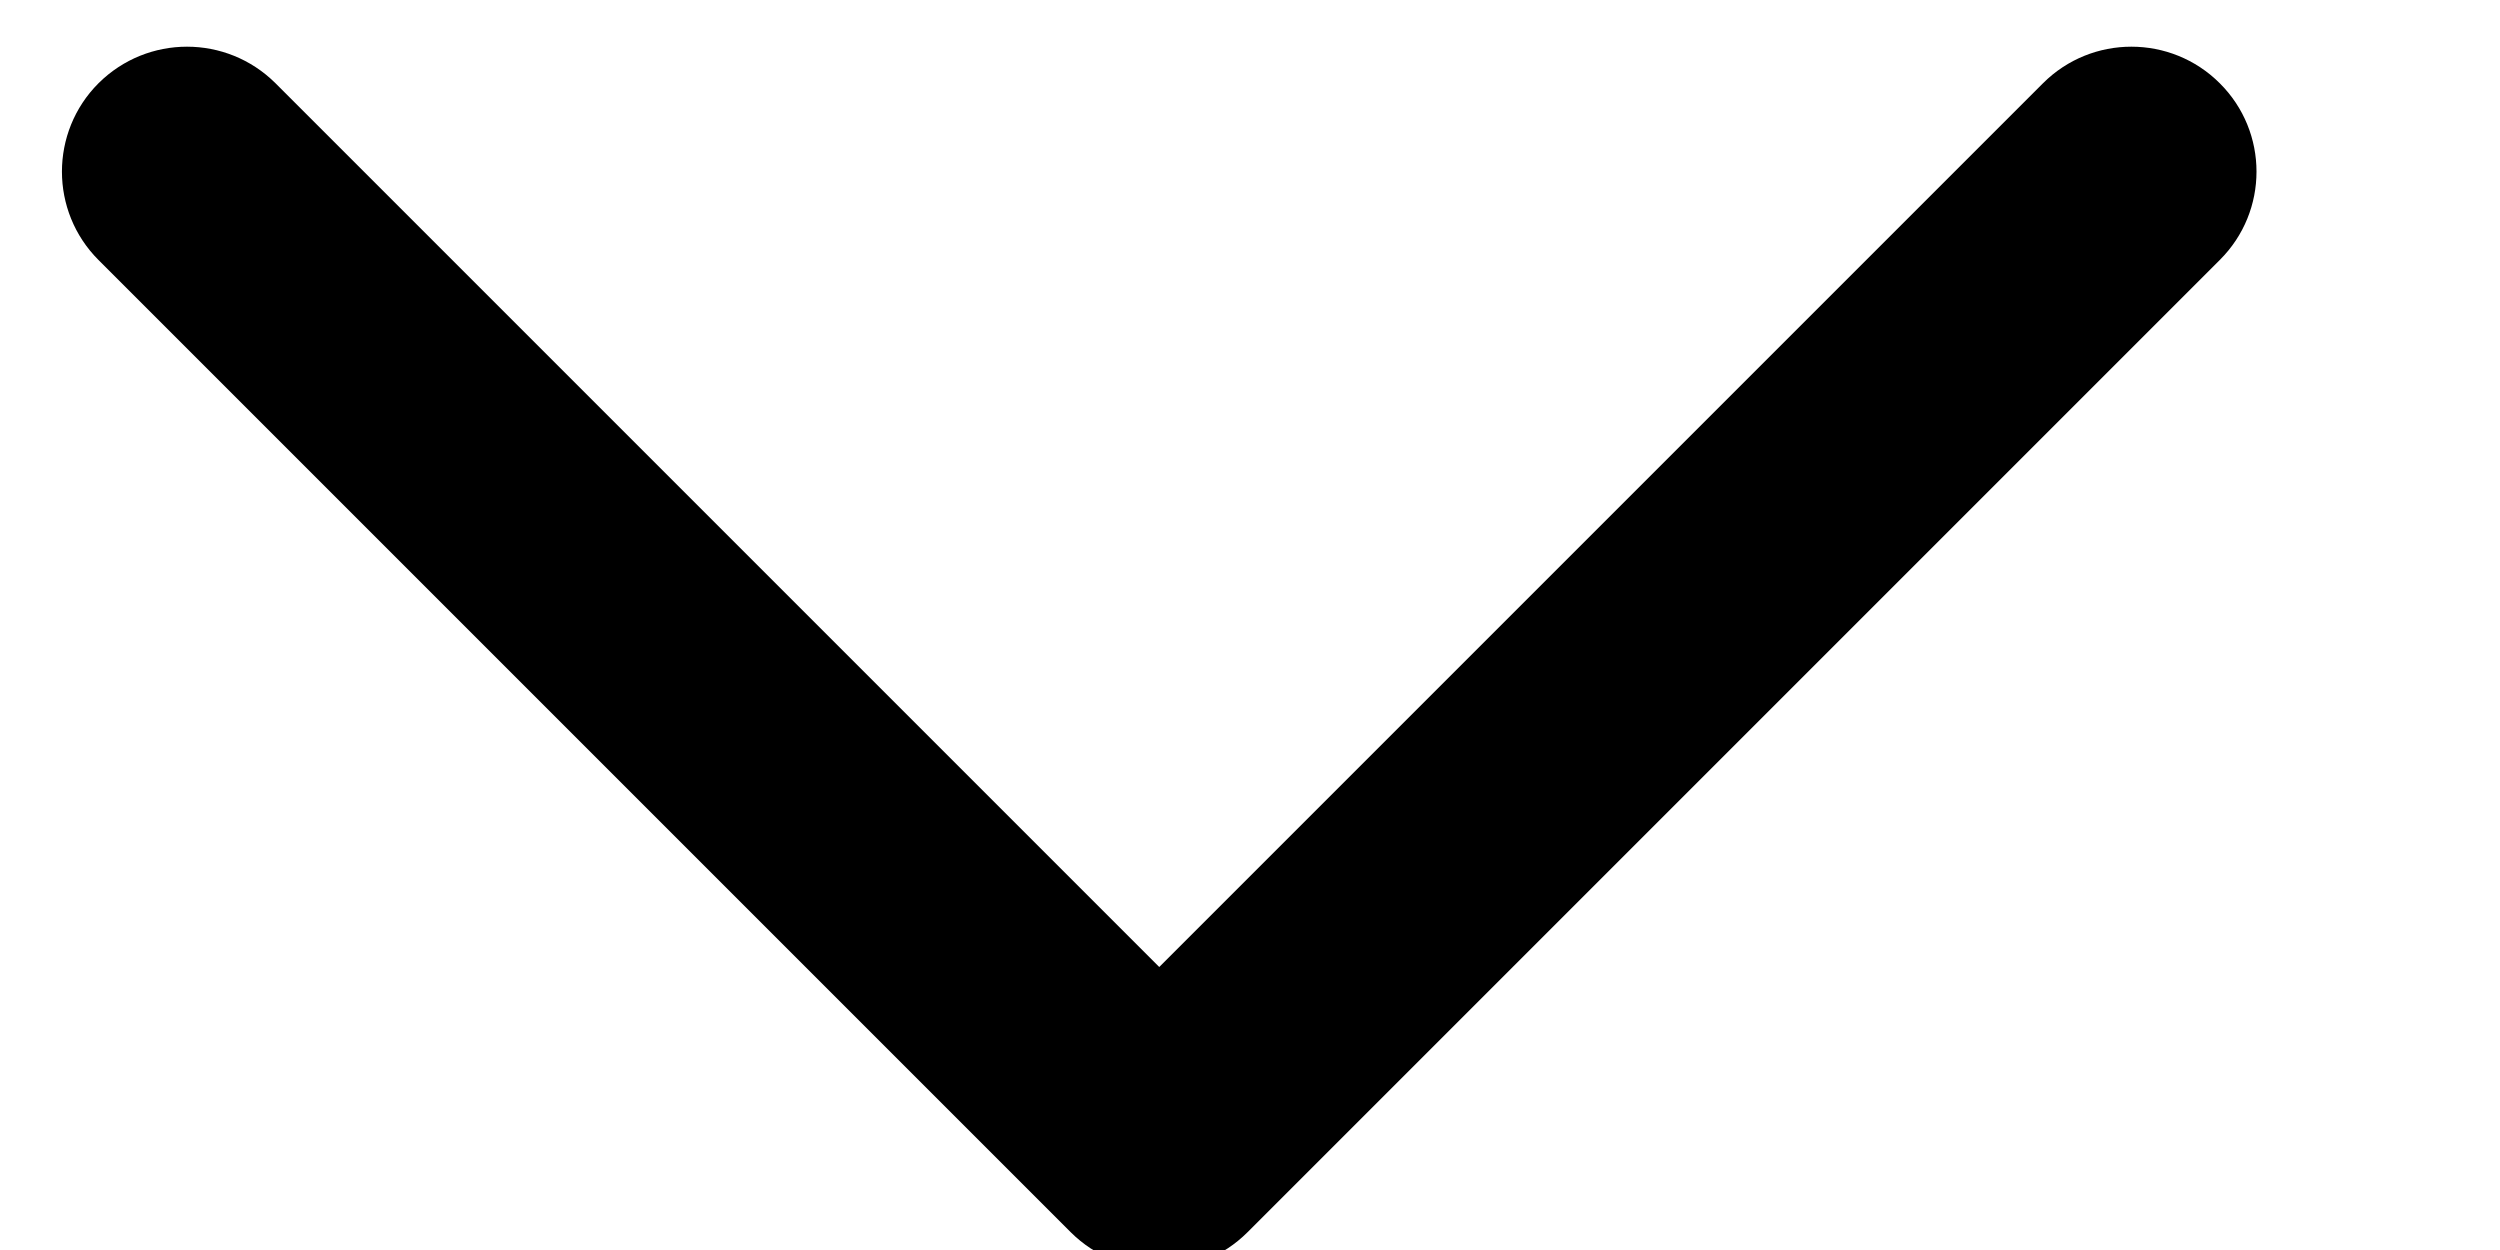 <svg width="10" height="5" viewBox="0 0 10 5" fill="none" xmlns="http://www.w3.org/2000/svg">
<g clip-path="url(#clip0_2028_8)">
<path fill-rule="evenodd" clip-rule="evenodd" d="M0.394 0.333C0.59 0.138 0.906 0.138 1.102 0.333L4.637 3.868L8.172 0.333C8.367 0.138 8.684 0.138 8.879 0.333C9.075 0.528 9.075 0.845 8.879 1.04L4.99 4.929C4.795 5.124 4.479 5.124 4.283 4.929L0.394 1.04C0.199 0.845 0.199 0.528 0.394 0.333Z" fill="black"/>
</g>
<defs>
<clipPath id="clip0_2028_8">
<rect width="9.167" height="5" fill="white"/>
</clipPath>
</defs>
</svg>
